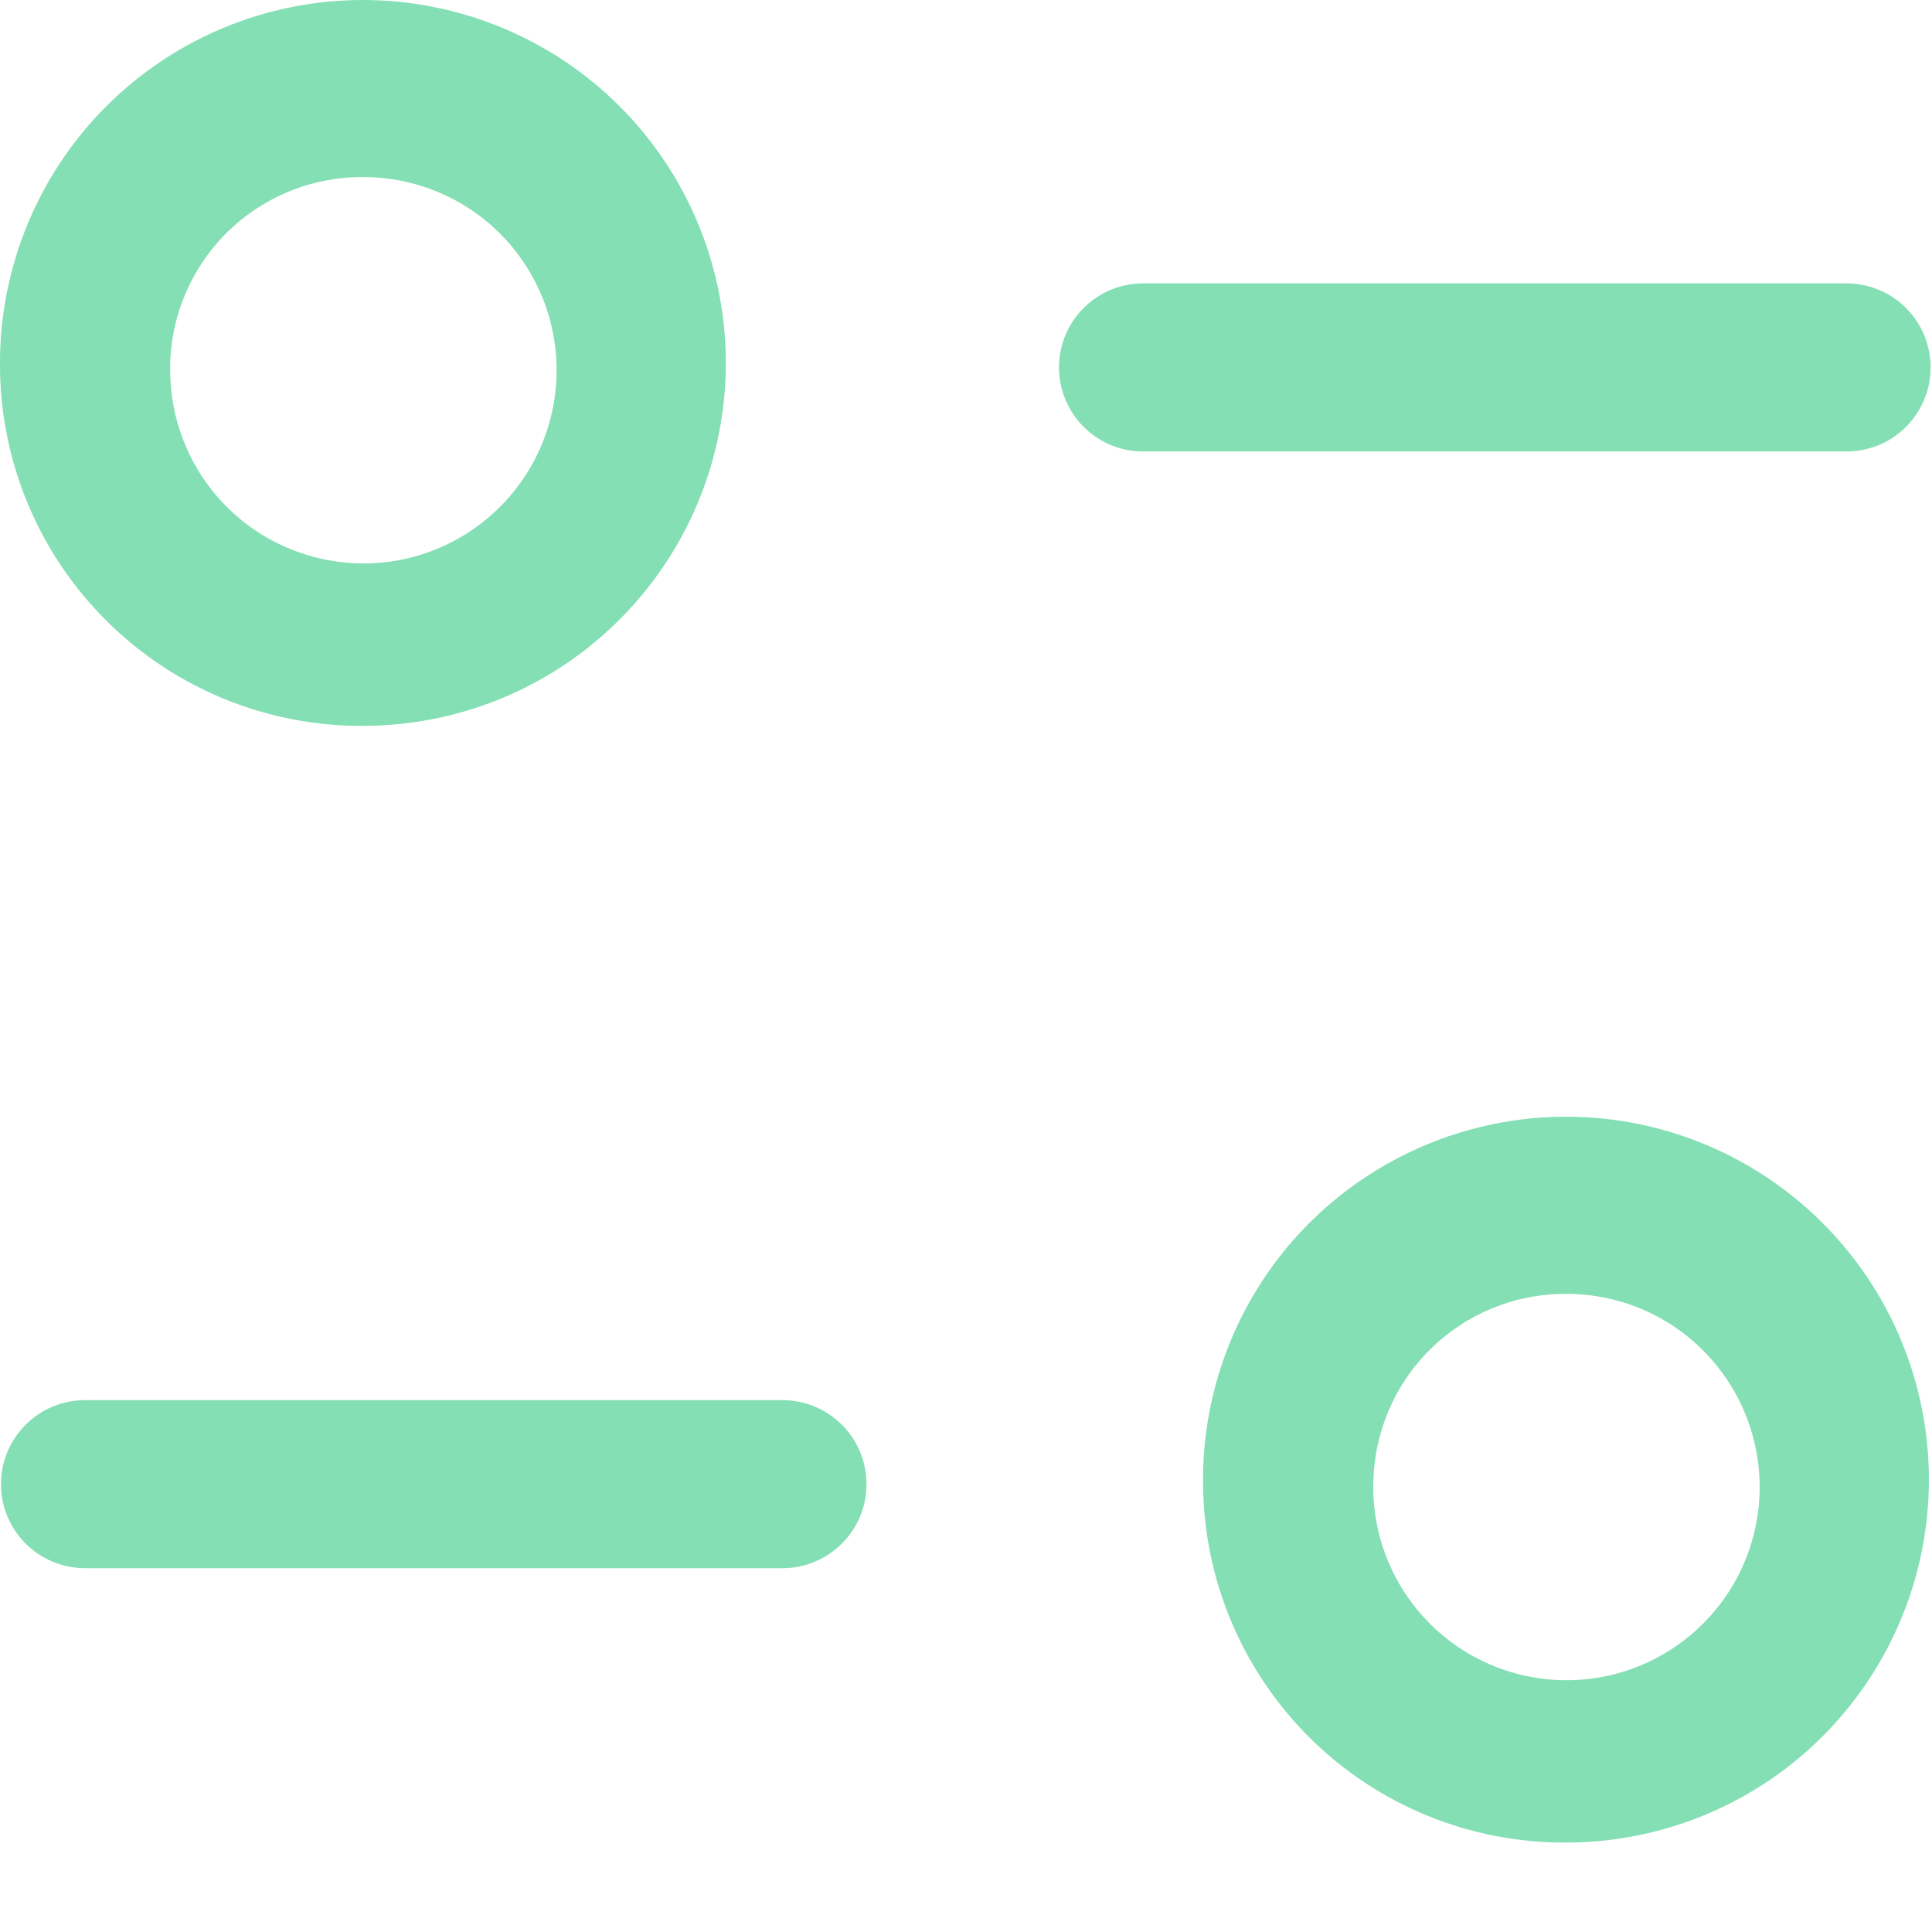 <svg width="20" height="20" viewBox="0 0 20 20" fill="none" xmlns="http://www.w3.org/2000/svg">
<path d="M12.454 15.364C12.445 14.621 12.656 13.892 13.061 13.269C13.466 12.646 14.047 12.158 14.73 11.865C15.412 11.572 16.167 11.488 16.897 11.623C17.628 11.759 18.301 12.108 18.833 12.627C19.366 13.146 19.732 13.81 19.886 14.537C20.04 15.264 19.976 16.02 19.7 16.71C19.425 17.4 18.951 17.993 18.339 18.414C17.727 18.834 17.003 19.064 16.26 19.074H16.21C15.22 19.079 14.269 18.691 13.565 17.996C12.861 17.3 12.461 16.354 12.454 15.364ZM14.216 15.364C14.21 15.76 14.322 16.148 14.537 16.48C14.752 16.813 15.061 17.074 15.424 17.23C15.788 17.387 16.189 17.432 16.579 17.361C16.968 17.289 17.327 17.103 17.611 16.827C17.894 16.551 18.09 16.198 18.172 15.81C18.255 15.423 18.22 15.021 18.074 14.653C17.927 14.285 17.675 13.97 17.349 13.745C17.022 13.521 16.637 13.399 16.241 13.394H16.213C15.687 13.391 15.182 13.597 14.808 13.966C14.433 14.335 14.221 14.838 14.217 15.364H14.216ZM0.88 16.234C0.65 16.234 0.428 16.142 0.265 15.979C0.102 15.816 0.01 15.595 0.01 15.364C0.01 15.133 0.102 14.912 0.265 14.749C0.428 14.586 0.65 14.494 0.88 14.494H8.1C8.331 14.494 8.552 14.586 8.715 14.749C8.879 14.912 8.97 15.133 8.97 15.364C8.97 15.595 8.879 15.816 8.715 15.979C8.552 16.142 8.331 16.234 8.1 16.234H0.88ZM0 3.803C-0.009 3.058 0.204 2.327 0.611 1.703C1.018 1.079 1.602 0.591 2.288 0.299C2.973 0.008 3.73 -0.073 4.462 0.067C5.194 0.207 5.868 0.561 6.398 1.084C6.928 1.608 7.29 2.277 7.438 3.008C7.587 3.738 7.515 4.495 7.232 5.185C6.949 5.874 6.467 6.463 5.849 6.878C5.23 7.293 4.501 7.514 3.756 7.514C2.766 7.519 1.815 7.131 1.111 6.435C0.407 5.74 0.007 4.793 0 3.803ZM1.762 3.803C1.756 4.199 1.868 4.587 2.083 4.92C2.298 5.252 2.607 5.513 2.97 5.669C3.334 5.826 3.735 5.871 4.125 5.8C4.514 5.728 4.873 5.542 5.157 5.266C5.44 4.99 5.636 4.636 5.718 4.249C5.801 3.862 5.766 3.459 5.62 3.092C5.473 2.724 5.221 2.408 4.895 2.184C4.568 1.96 4.183 1.838 3.787 1.833H3.759C3.499 1.831 3.24 1.881 2.999 1.979C2.758 2.077 2.538 2.221 2.352 2.404C2.167 2.587 2.019 2.805 1.918 3.045C1.816 3.285 1.763 3.542 1.761 3.803H1.762ZM11.862 4.673C11.748 4.677 11.634 4.658 11.527 4.618C11.42 4.578 11.322 4.517 11.239 4.439C11.155 4.361 11.088 4.268 11.041 4.163C10.993 4.059 10.967 3.947 10.963 3.833C10.959 3.719 10.978 3.605 11.018 3.498C11.058 3.391 11.119 3.293 11.197 3.21C11.275 3.126 11.369 3.059 11.473 3.011C11.577 2.964 11.689 2.938 11.803 2.934H19.086C19.201 2.93 19.314 2.949 19.421 2.989C19.528 3.029 19.626 3.09 19.71 3.168C19.793 3.246 19.86 3.339 19.908 3.443C19.955 3.547 19.981 3.66 19.985 3.774C19.989 3.888 19.971 4.002 19.93 4.109C19.89 4.216 19.829 4.314 19.752 4.397C19.674 4.481 19.58 4.548 19.476 4.596C19.372 4.643 19.259 4.669 19.145 4.673H11.862Z" fill="#08C069" fill-opacity="0.498"/>
</svg>

